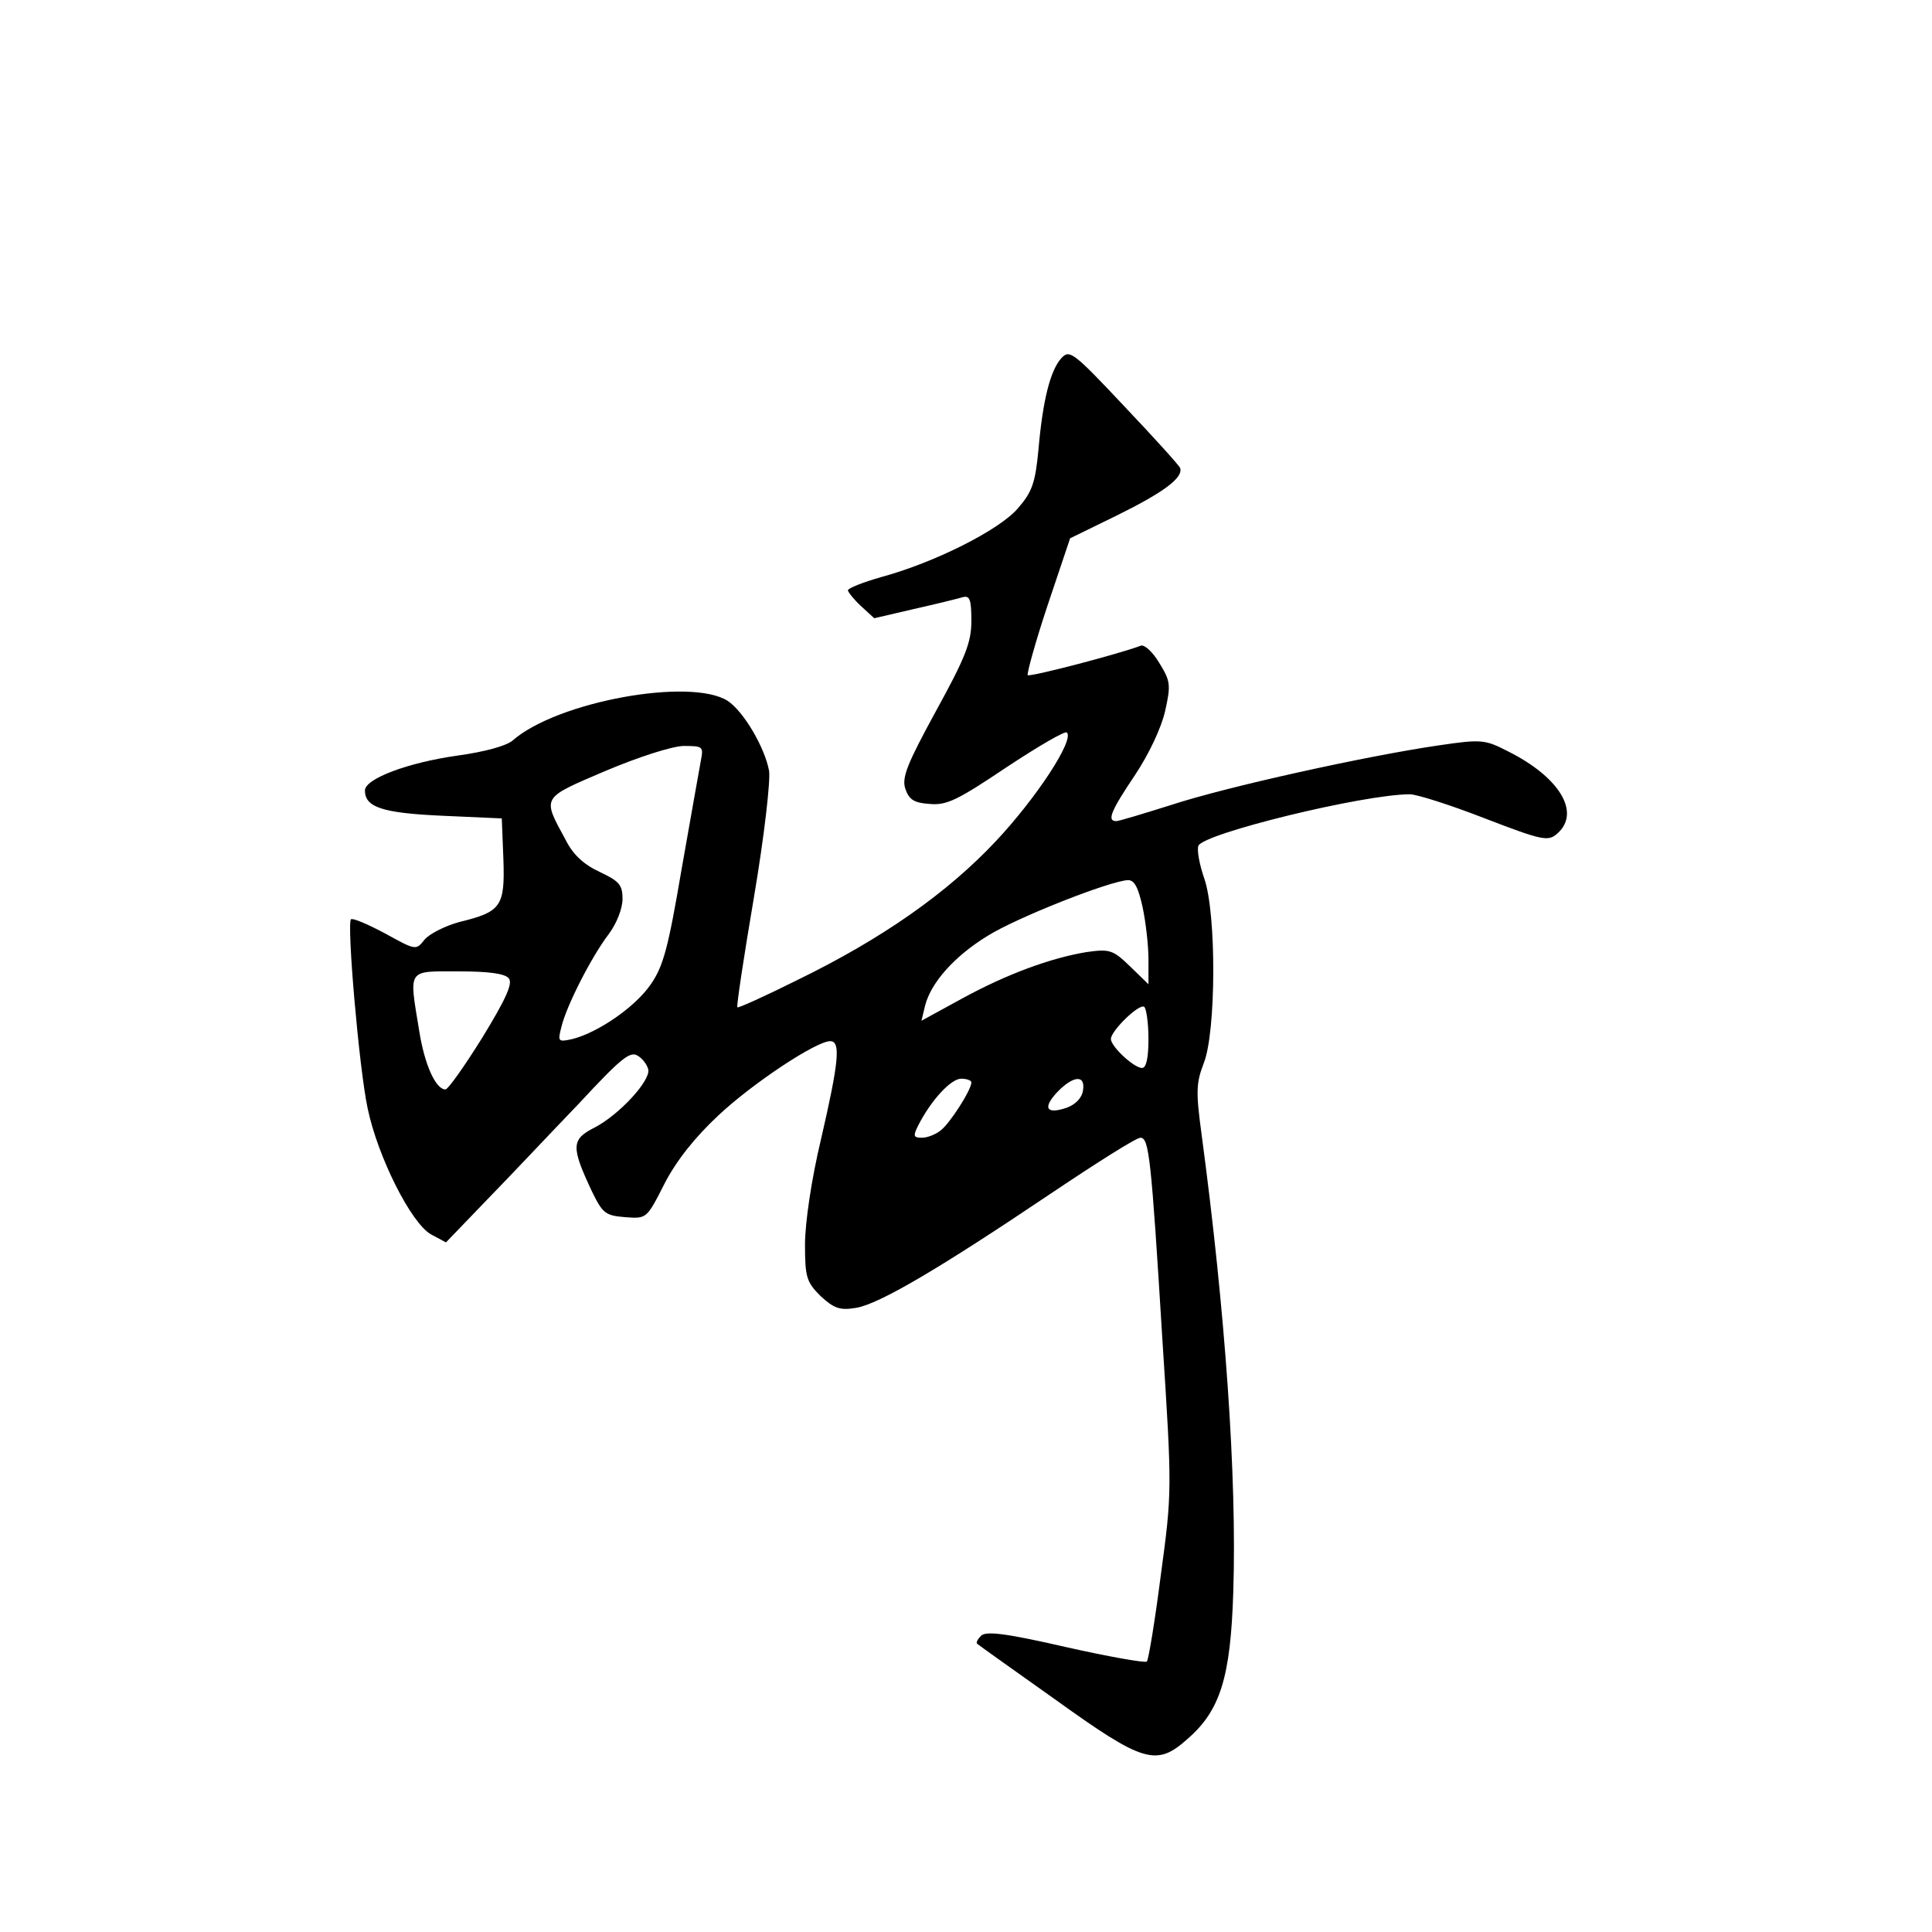 <?xml version="1.0" standalone="no"?>
<!DOCTYPE svg PUBLIC "-//W3C//DTD SVG 20010904//EN"
 "http://www.w3.org/TR/2001/REC-SVG-20010904/DTD/svg10.dtd">
<svg version="1.0" xmlns="http://www.w3.org/2000/svg"
 width="360pt" height="360pt" viewBox="0 0 360 360"
 preserveAspectRatio="xMidYMid meet">
<g transform="translate(0,360) scale(0.1,-0.1)"
fill="#000000" stroke="none">
<path d="M1978 2933 c-21 -23 -35 -79 -43 -171 -6 -63 -12 -79 -39 -110 -35
-40 -154 -100 -253 -127 -35 -10 -63 -21 -63 -25 0 -3 11 -17 24 -29 l25 -23
73 17 c40 9 81 19 91 22 14 4 17 -3 17 -44 0 -40 -11 -68 -66 -168 -54 -99
-64 -124 -57 -145 7 -20 16 -26 45 -28 32 -3 52 7 143 68 59 39 110 69 113 65
14 -14 -57 -122 -132 -202 -91 -97 -212 -182 -370 -259 -60 -30 -111 -53 -112
-51 -2 2 12 94 31 206 19 112 31 217 28 235 -8 43 -47 110 -77 130 -69 44
-318 -1 -401 -74 -12 -10 -52 -21 -103 -28 -92 -13 -172 -43 -172 -65 0 -31
32 -42 144 -47 l111 -5 3 -76 c3 -88 -4 -98 -82 -117 -26 -7 -56 -22 -65 -33
-16 -20 -16 -20 -74 12 -32 17 -60 29 -63 26 -8 -8 15 -277 31 -352 19 -91 81
-214 118 -235 l28 -15 77 80 c43 44 119 125 171 179 77 83 95 98 109 89 9 -5
18 -17 20 -26 4 -21 -54 -84 -100 -108 -44 -22 -44 -36 -5 -119 20 -41 25 -45
62 -48 40 -3 40 -3 73 62 22 43 57 87 101 128 64 60 182 138 208 138 20 0 16
-39 -17 -182 -18 -75 -30 -157 -30 -197 0 -61 3 -70 29 -96 25 -23 36 -27 66
-22 43 7 155 73 363 213 85 57 159 104 167 104 16 0 20 -35 41 -377 18 -279
18 -283 -3 -438 -11 -86 -23 -158 -26 -161 -3 -3 -71 9 -151 27 -113 26 -149
30 -158 21 -6 -6 -10 -13 -7 -15 2 -2 68 -49 147 -105 163 -117 187 -124 245
-72 61 53 80 115 85 273 7 214 -15 525 -59 853 -11 81 -10 96 4 133 23 57 24
278 1 344 -9 26 -14 53 -11 61 9 23 308 96 394 96 13 0 76 -20 140 -45 109
-42 118 -43 135 -28 44 39 4 105 -92 153 -43 22 -49 23 -130 11 -131 -19 -395
-77 -498 -111 -51 -16 -97 -30 -102 -30 -18 0 -10 19 35 86 26 39 49 88 56
119 11 49 10 56 -11 90 -12 20 -27 34 -34 32 -39 -15 -207 -59 -211 -55 -2 2
14 61 37 130 l42 125 88 43 c87 43 123 70 117 88 -2 5 -49 57 -105 116 -94
100 -101 105 -116 89z m-672 -750 c-3 -16 -19 -107 -36 -203 -25 -147 -34
-181 -58 -215 -29 -42 -98 -89 -145 -101 -27 -6 -28 -5 -21 22 9 39 56 131 88
173 15 20 26 48 26 66 0 26 -6 33 -42 50 -30 14 -50 32 -64 60 -44 81 -46 77
73 128 64 27 124 46 146 47 37 0 38 -1 33 -27z m823 -273 c6 -28 11 -72 11
-97 l0 -47 -34 33 c-32 31 -38 33 -81 27 -67 -11 -149 -41 -233 -87 l-75 -41
7 29 c11 42 54 91 116 129 54 34 229 103 262 104 12 0 19 -14 27 -50z m-1181
-133 c8 -9 -5 -38 -49 -110 -33 -53 -64 -97 -69 -97 -18 0 -39 46 -49 110 -19
116 -23 110 73 110 56 0 87 -4 94 -13z m1192 -113 c0 -35 -4 -54 -12 -54 -15
0 -58 40 -58 54 0 15 52 66 62 60 4 -3 8 -30 8 -60z m-330 -81 c0 -14 -41 -78
-58 -90 -9 -7 -24 -13 -34 -13 -16 0 -17 3 -7 23 24 47 61 87 80 87 10 0 19
-3 19 -7z m208 -15 c-2 -14 -14 -26 -30 -32 -38 -13 -46 -1 -18 29 30 31 53
33 48 3z"/>
</g>
</svg>
